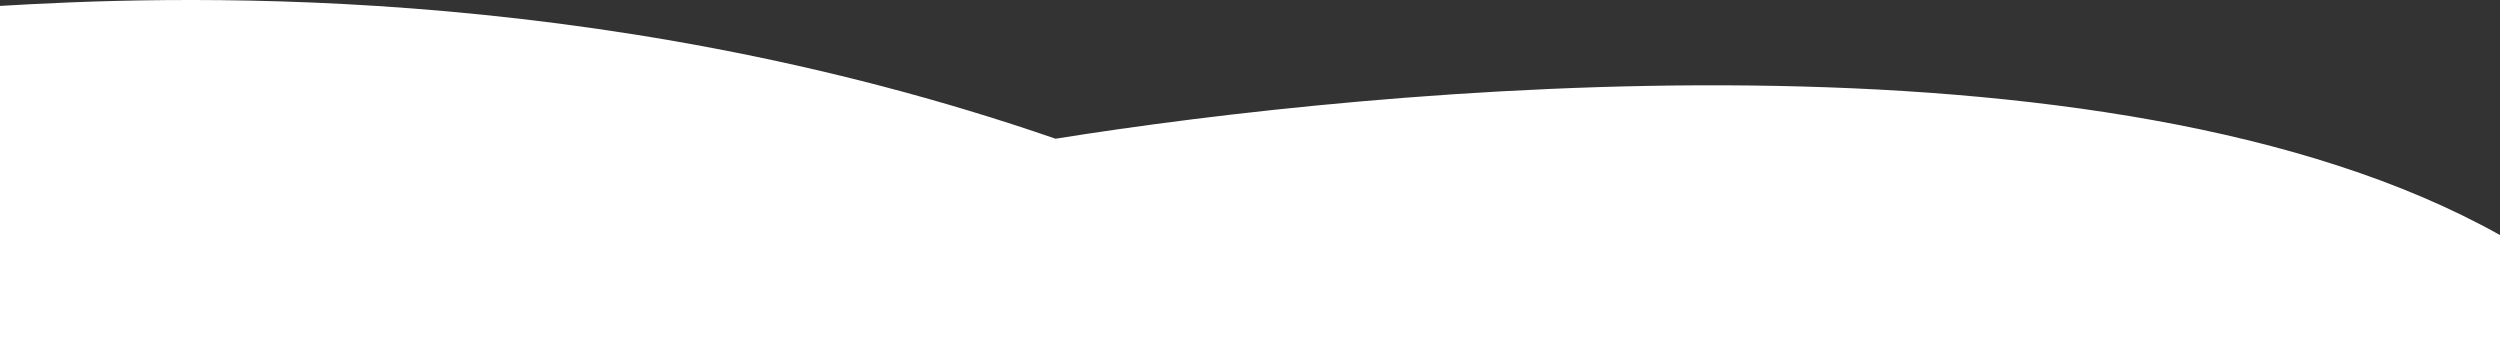<svg width="1440" height="197" viewBox="0 0 1440 197" fill="none" xmlns="http://www.w3.org/2000/svg">
<rect x="0" y="0" width="1440" height="197" fill="#333333" stroke="none"/>
<path d="M608 79.904C339.2 -12.896 90.667 -1.93 0 3.404V197H1440V135.404C1214.4 9.004 791.333 50.57 608 79.904Z" fill="white"/>
</svg>
